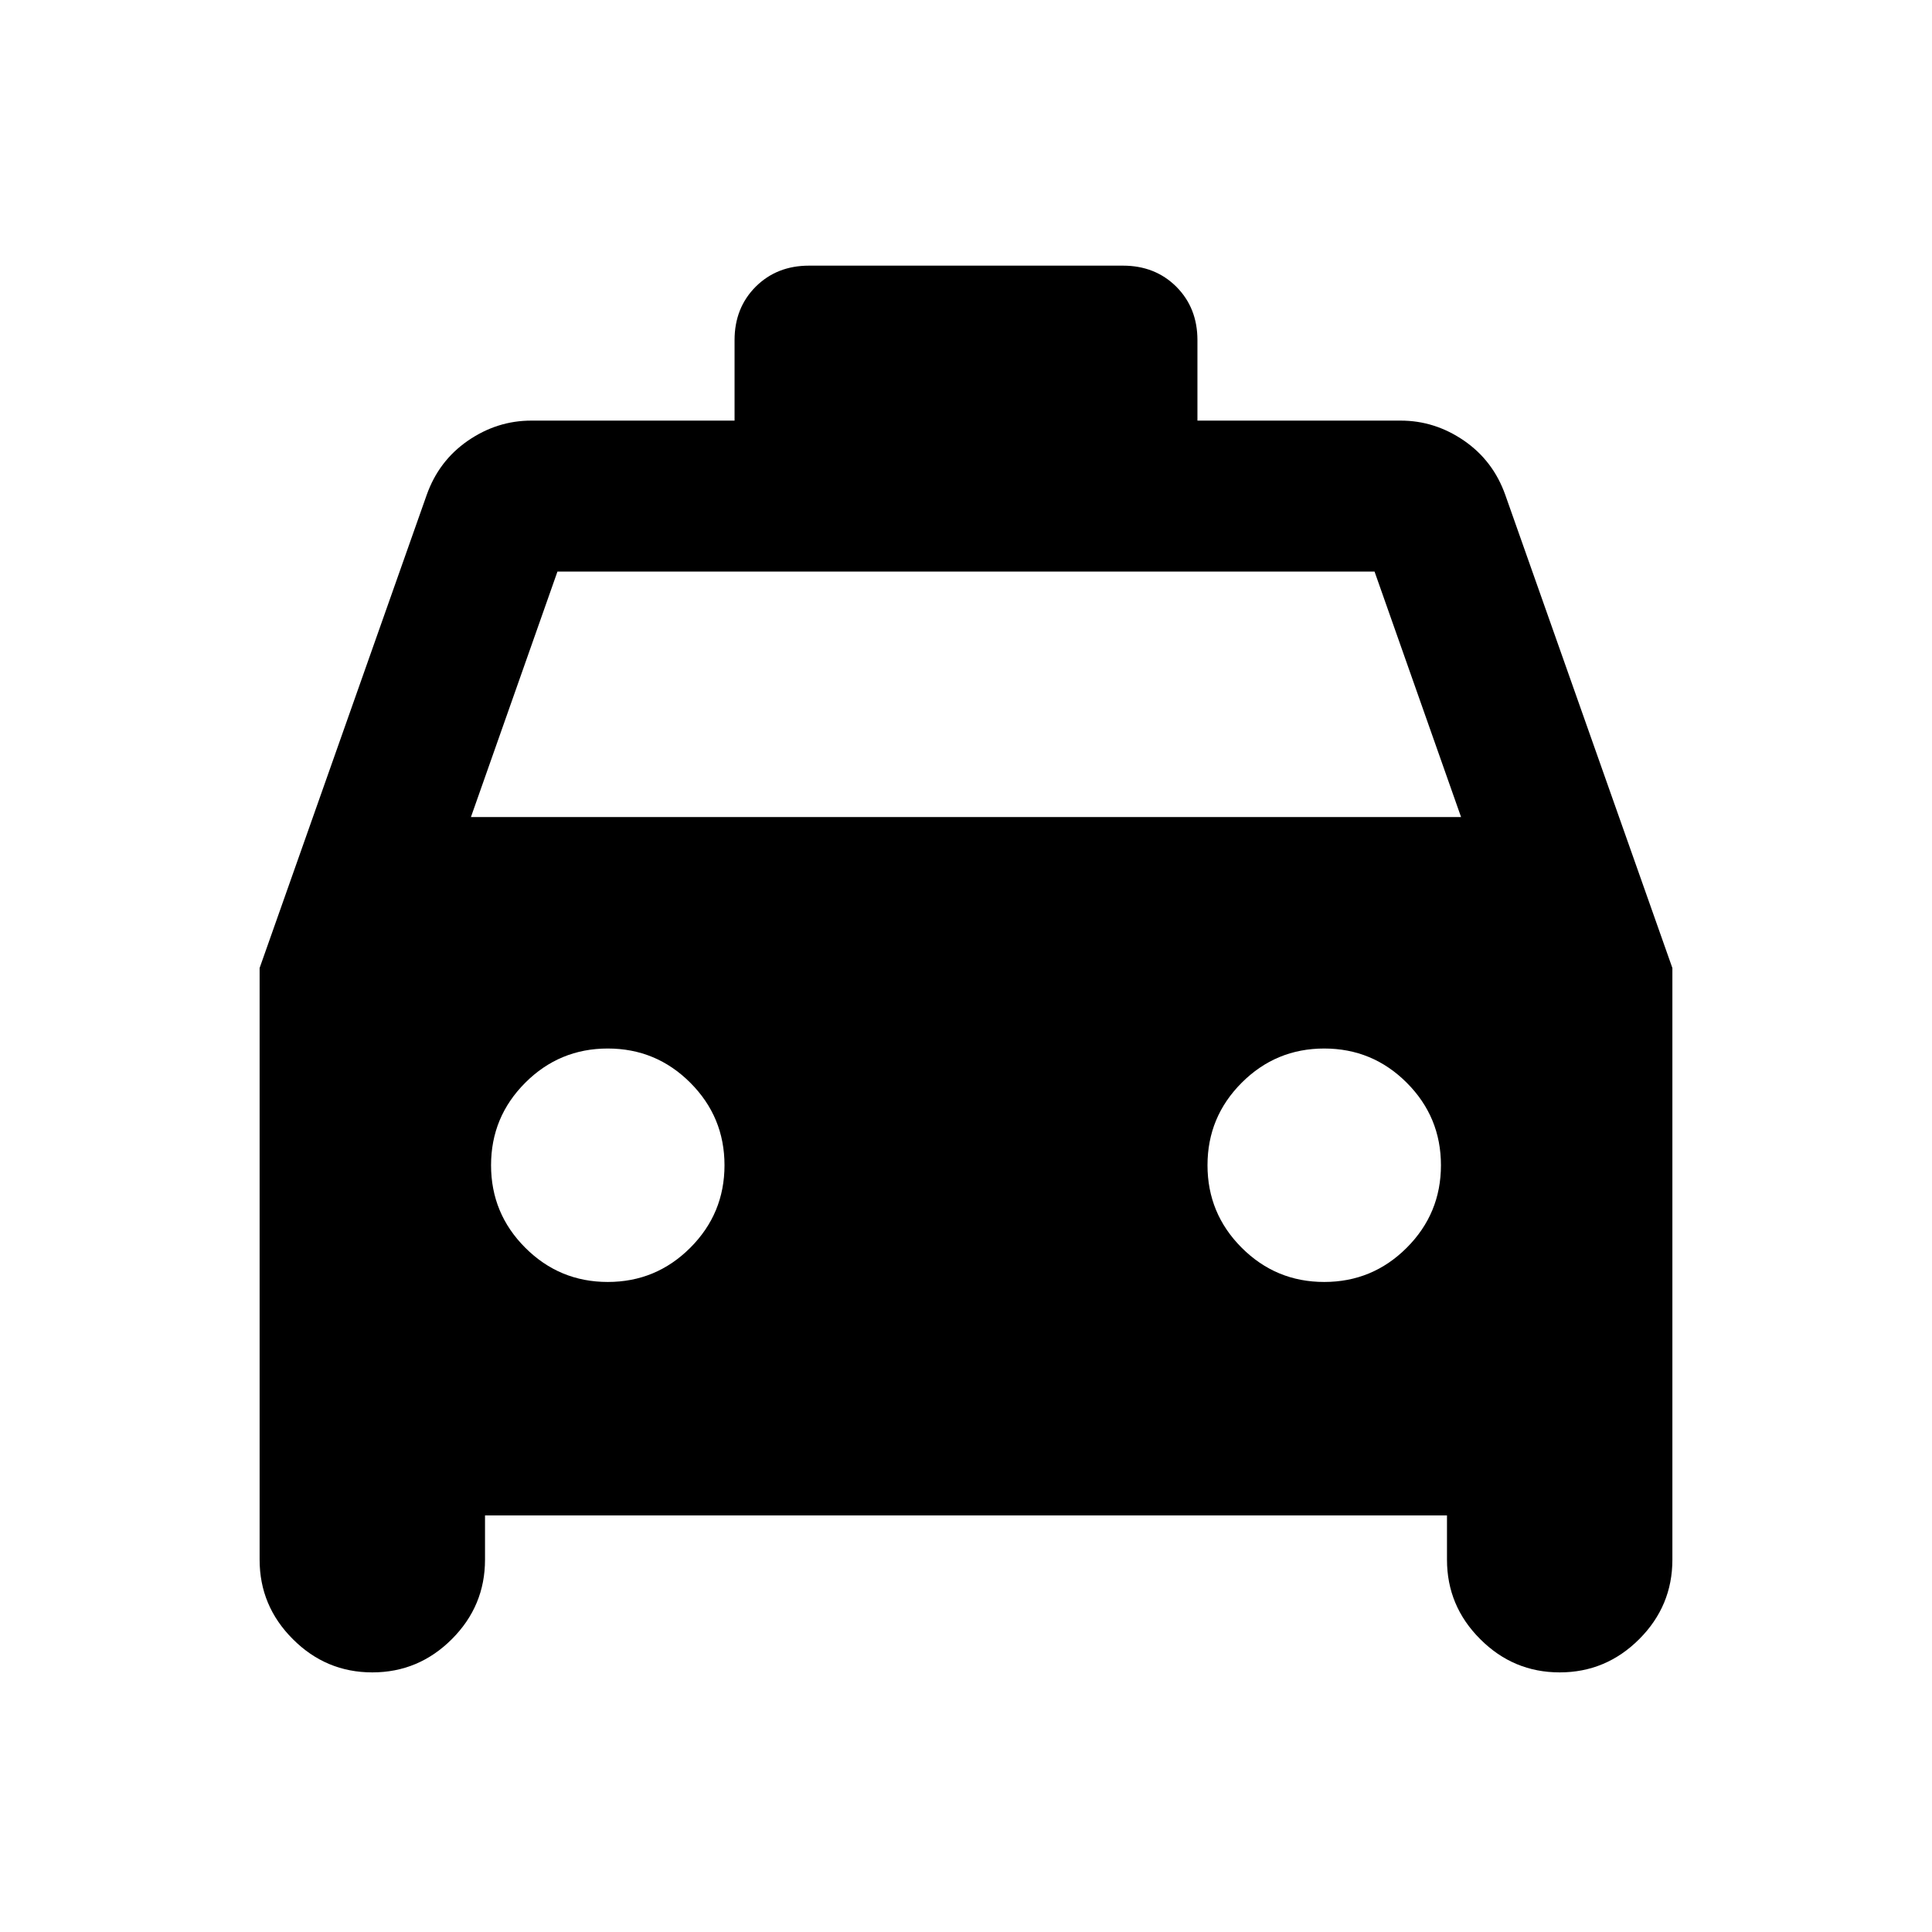 <svg xmlns="http://www.w3.org/2000/svg" height="24" width="24"><path d="M4.625 20.775q-.575 0-.987-.413-.413-.412-.413-.987v-7.35L5.3 6.15q.15-.425.512-.675.363-.25.788-.25h2.525v-1q0-.4.262-.663.263-.262.663-.262h3.9q.4 0 .663.262.262.263.262.663v1H17.4q.425 0 .788.25.362.25.512.675l2.075 5.875v7.35q0 .575-.412.987-.413.413-.988.413t-.987-.413q-.413-.412-.413-.987v-.55H6.025v.55q0 .575-.412.987-.413.413-.988.413ZM5.85 10.15h12.3L17.075 7.1H6.925Zm1.7 5.775q.6 0 1.025-.425Q9 15.075 9 14.475q0-.6-.425-1.025-.425-.425-1.025-.425-.6 0-1.025.425-.425.425-.425 1.025 0 .6.425 1.025.425.425 1.025.425Zm8.9 0q.6 0 1.025-.425.425-.425.425-1.025 0-.6-.425-1.025-.425-.425-1.025-.425-.6 0-1.025.425-.425.425-.425 1.025 0 .6.425 1.025.425.425 1.025.425Z"/></svg>